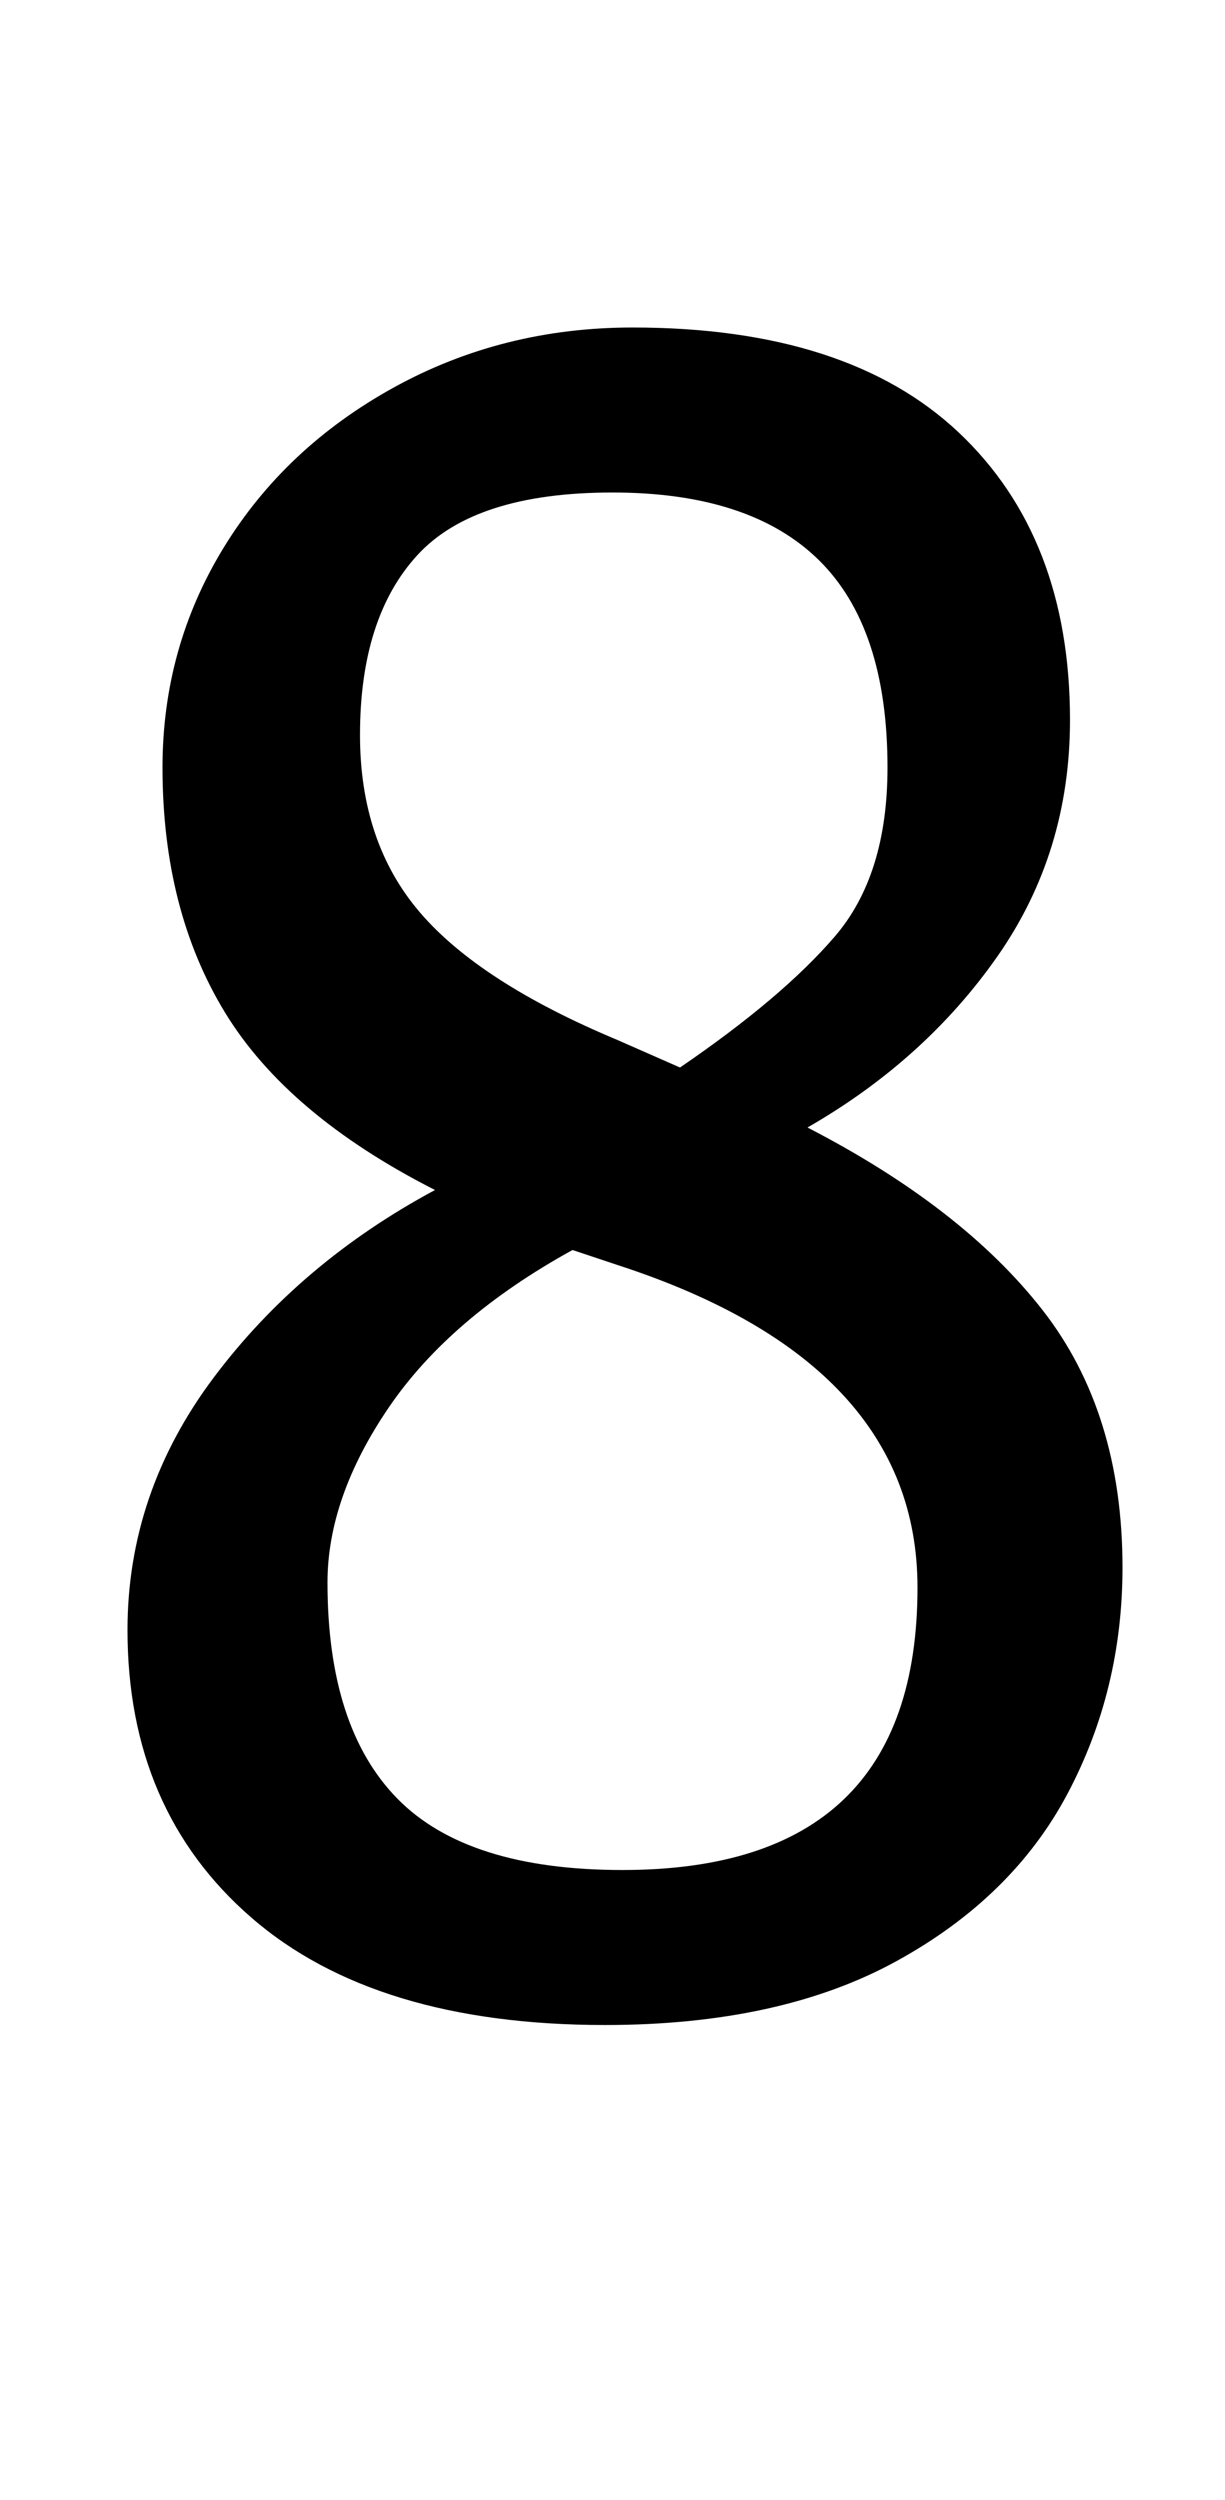 <?xml version="1.0" standalone="no"?>
<!DOCTYPE svg PUBLIC "-//W3C//DTD SVG 1.1//EN" "http://www.w3.org/Graphics/SVG/1.1/DTD/svg11.dtd" >
<svg xmlns="http://www.w3.org/2000/svg" xmlns:xlink="http://www.w3.org/1999/xlink" version="1.1" viewBox="-10 0 490 1000">
  <g transform="matrix(1 0 0 -1 0 800)">
   <path fill="currentColor"
d="M90.5 33q-49.5 43 -49.5 115q0 55 34.5 101t88.5 75q-59 30 -84 71t-25 98q0 48 24.5 88t68 64t95.5 24q86 0 130.5 -42t44.5 -115q0 -53 -29 -94.5t-76 -68.5q62 -32 94 -73t32 -103q0 -49 -22 -90.5t-68.5 -67t-116.5 -25.5q-92 0 -141.5 43zM324 425.5
q21 24.5 21 67.5q0 56 -27.5 83t-82.5 27t-78 -25t-23 -72q0 -43 24 -71t79 -51l25 -11q41 28 62 52.5zM357 165q0 90 -120 129l-18 6q-49 -27 -73.5 -63t-24.5 -70q0 -58 28 -86.5t90 -28.5q118 0 118 113z" />
  </g>

</svg>
